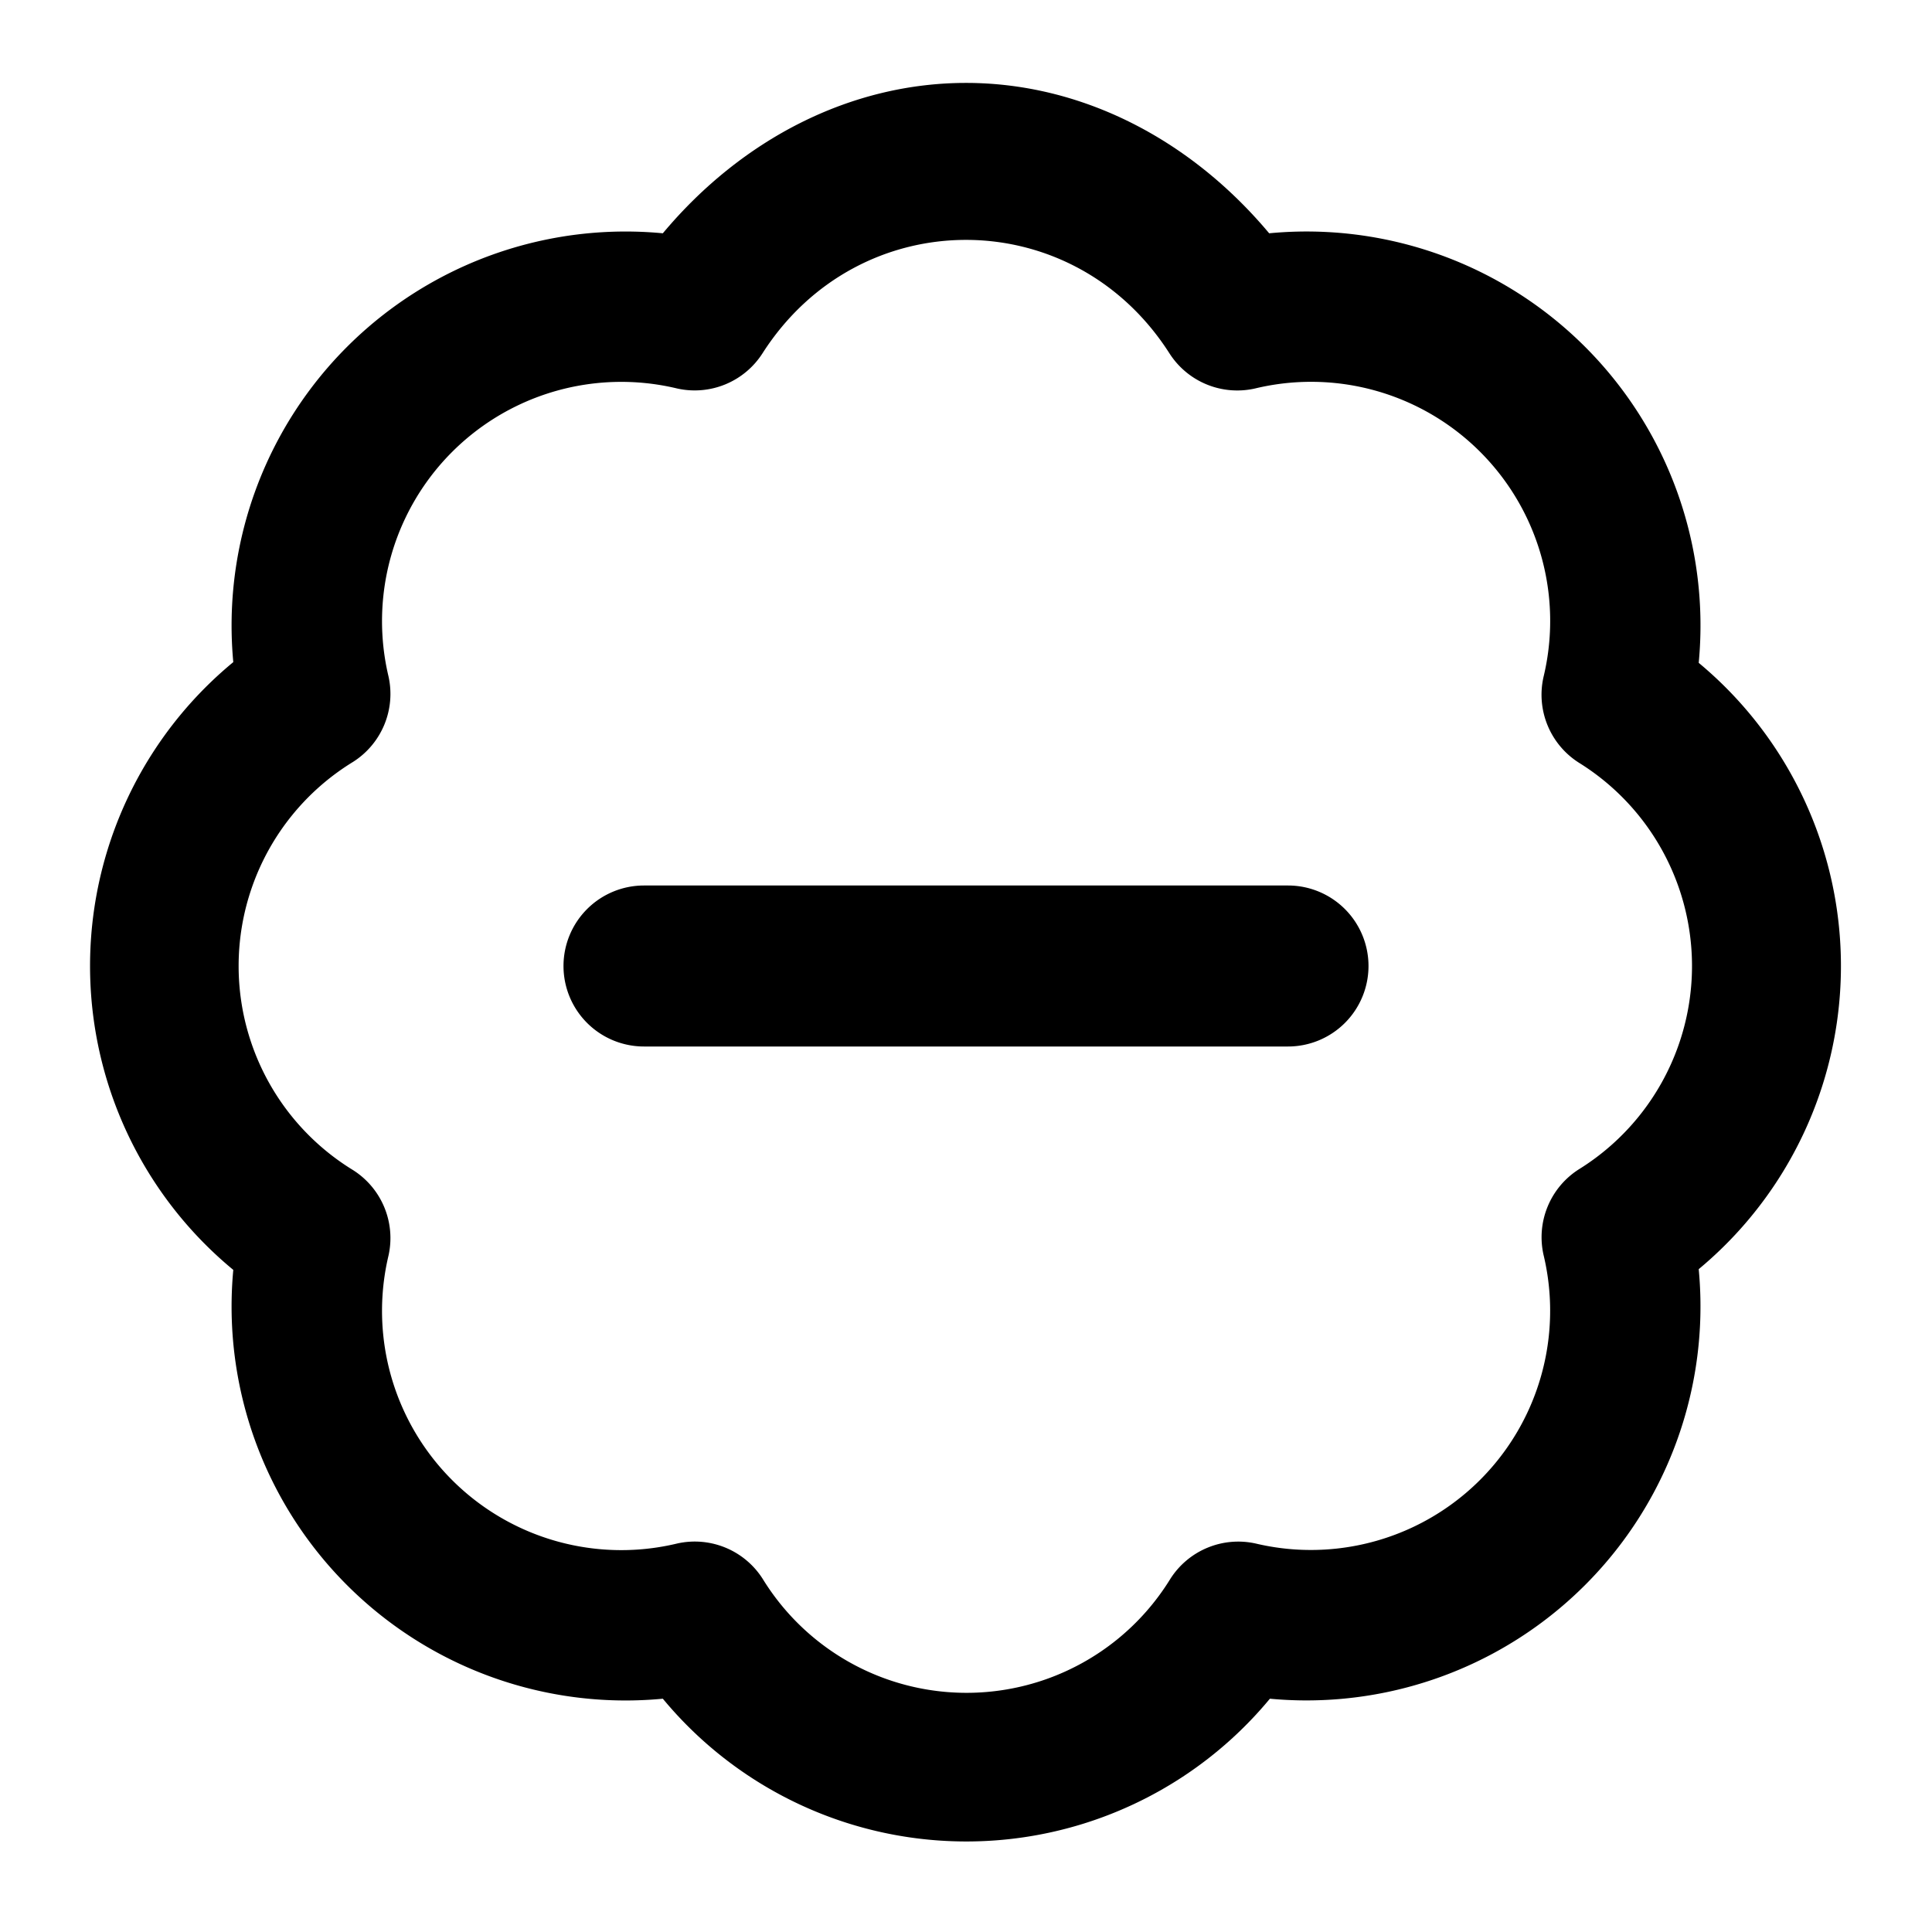 <svg xmlns="http://www.w3.org/2000/svg" width="24" height="24" viewBox="0 0 24 24"><path d="M12 1.03c-1.425 0-2.781.69-3.766 1.868a4.894 4.894 0 0 0-5.336 5.327 4.894 4.894 0 0 0 0 7.55 4.894 4.894 0 0 0 5.336 5.327 4.895 4.895 0 0 0 7.541 0 4.894 4.894 0 0 0 5.327-5.336 4.897 4.897 0 0 0 0-7.532 4.893 4.893 0 0 0-5.336-5.336C14.78 1.721 13.426 1.03 12 1.03zm0 1.95c.964 0 1.927.47 2.527 1.409a1 1 0 0 0 1.063.437 2.97 2.97 0 0 1 3.584 3.584 1 1 0 0 0 .437 1.063 2.972 2.972 0 0 1 0 5.054 1 1 0 0 0-.437 1.06 2.972 2.972 0 0 1-3.576 3.587 1 1 0 0 0-1.06.44 2.972 2.972 0 0 1-5.063 0 1 1 0 0 0-1.063-.44 2.972 2.972 0 0 1-3.586-3.576 1 1 0 0 0-.441-1.063 2.972 2.972 0 0 1 0-5.07 1 1 0 0 0 .441-1.063 2.972 2.972 0 0 1 3.586-3.576 1 1 0 0 0 1.06-.437c.601-.94 1.564-1.409 2.528-1.409zM8 11a1 1 0 0 0-1 1 1 1 0 0 0 1 1h8a1 1 0 0 0 1-1 1 1 0 0 0-1-1z"/></svg>